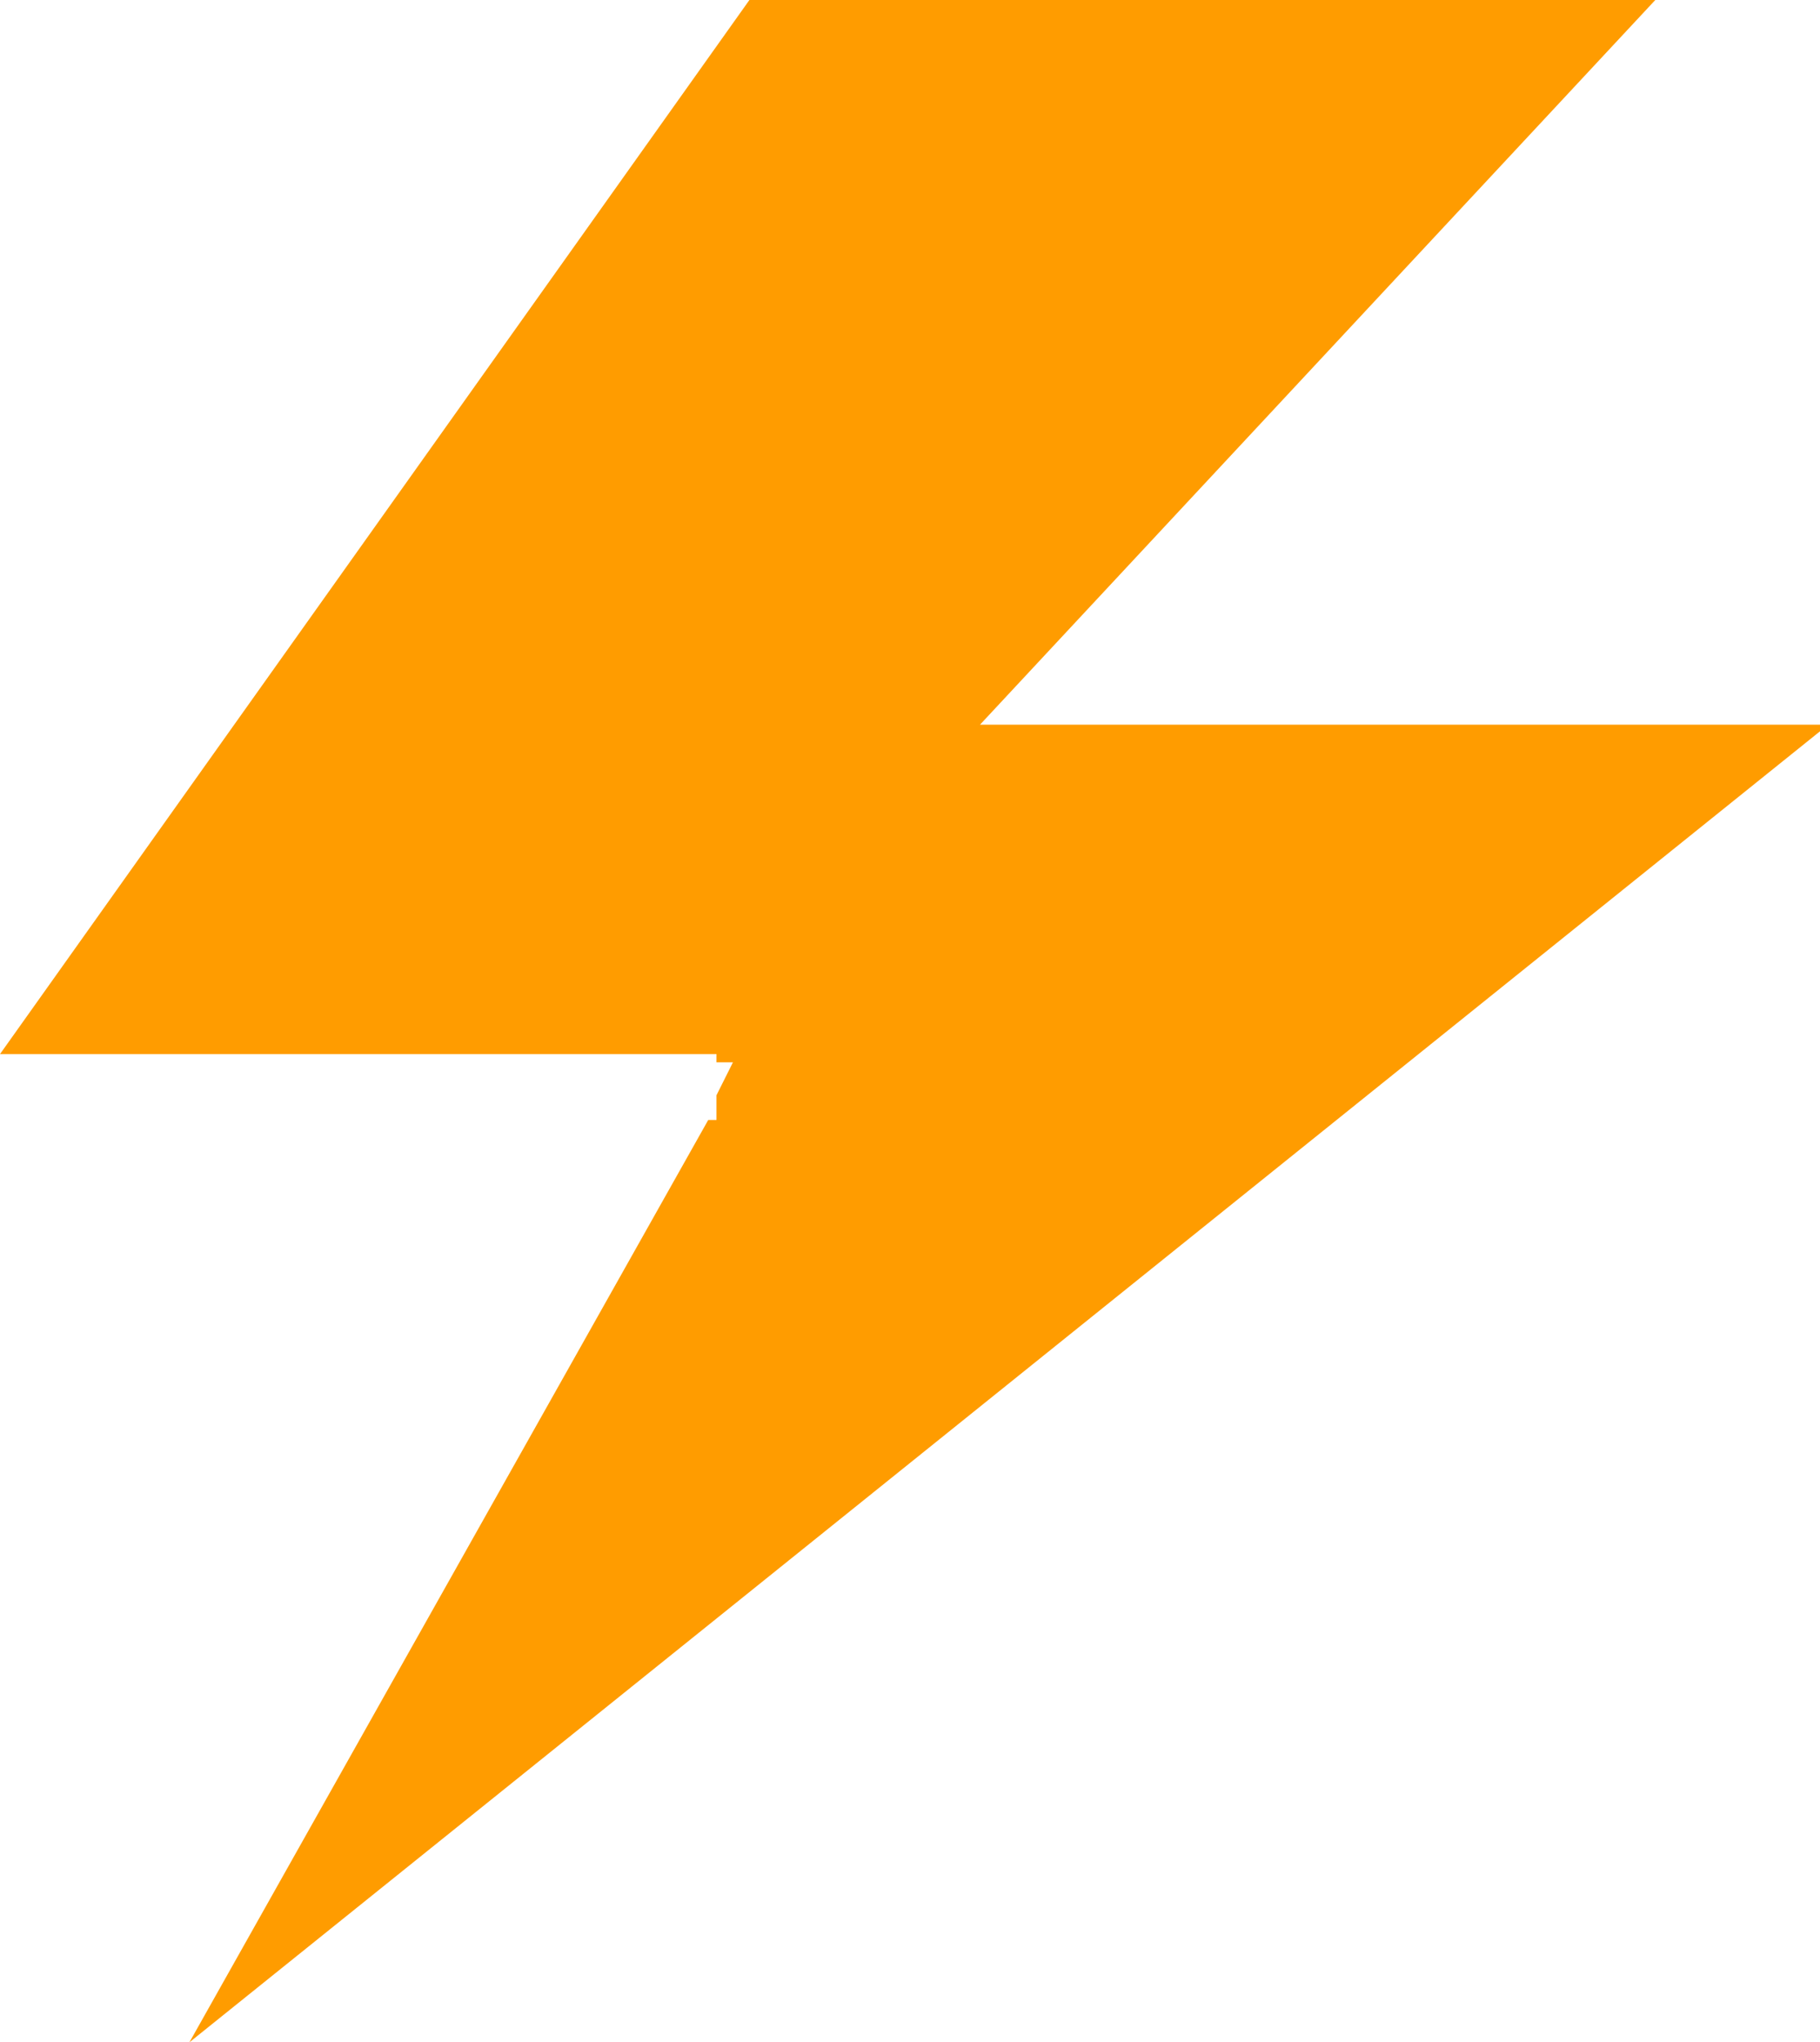 <?xml version="1.0" encoding="utf-8"?>
<!-- Generator: Adobe Illustrator 19.0.0, SVG Export Plug-In . SVG Version: 6.00 Build 0)  -->
<svg version="1.1" id="Layer_1" xmlns="http://www.w3.org/2000/svg" xmlns:xlink="http://www.w3.org/1999/xlink" x="0px" y="0px"
	 viewBox="0 0 22.1 24.8" style="enable-background:new 0 0 22.1 24.8;" xml:space="preserve">
<style type="text/css">
	.st0{fill-rule:evenodd;clip-rule:evenodd;fill:#FF9C00;}
</style>
<g>
	<path class="st0" d="M8.7,13.6H8.6L2.3,24.8l19.9-16H11.9L20.1,0H9.1L0,12.8h8.7v0.1h0.2l-0.2,0.4V13.6z M8.7,13.6"/>
</g>
</svg>
